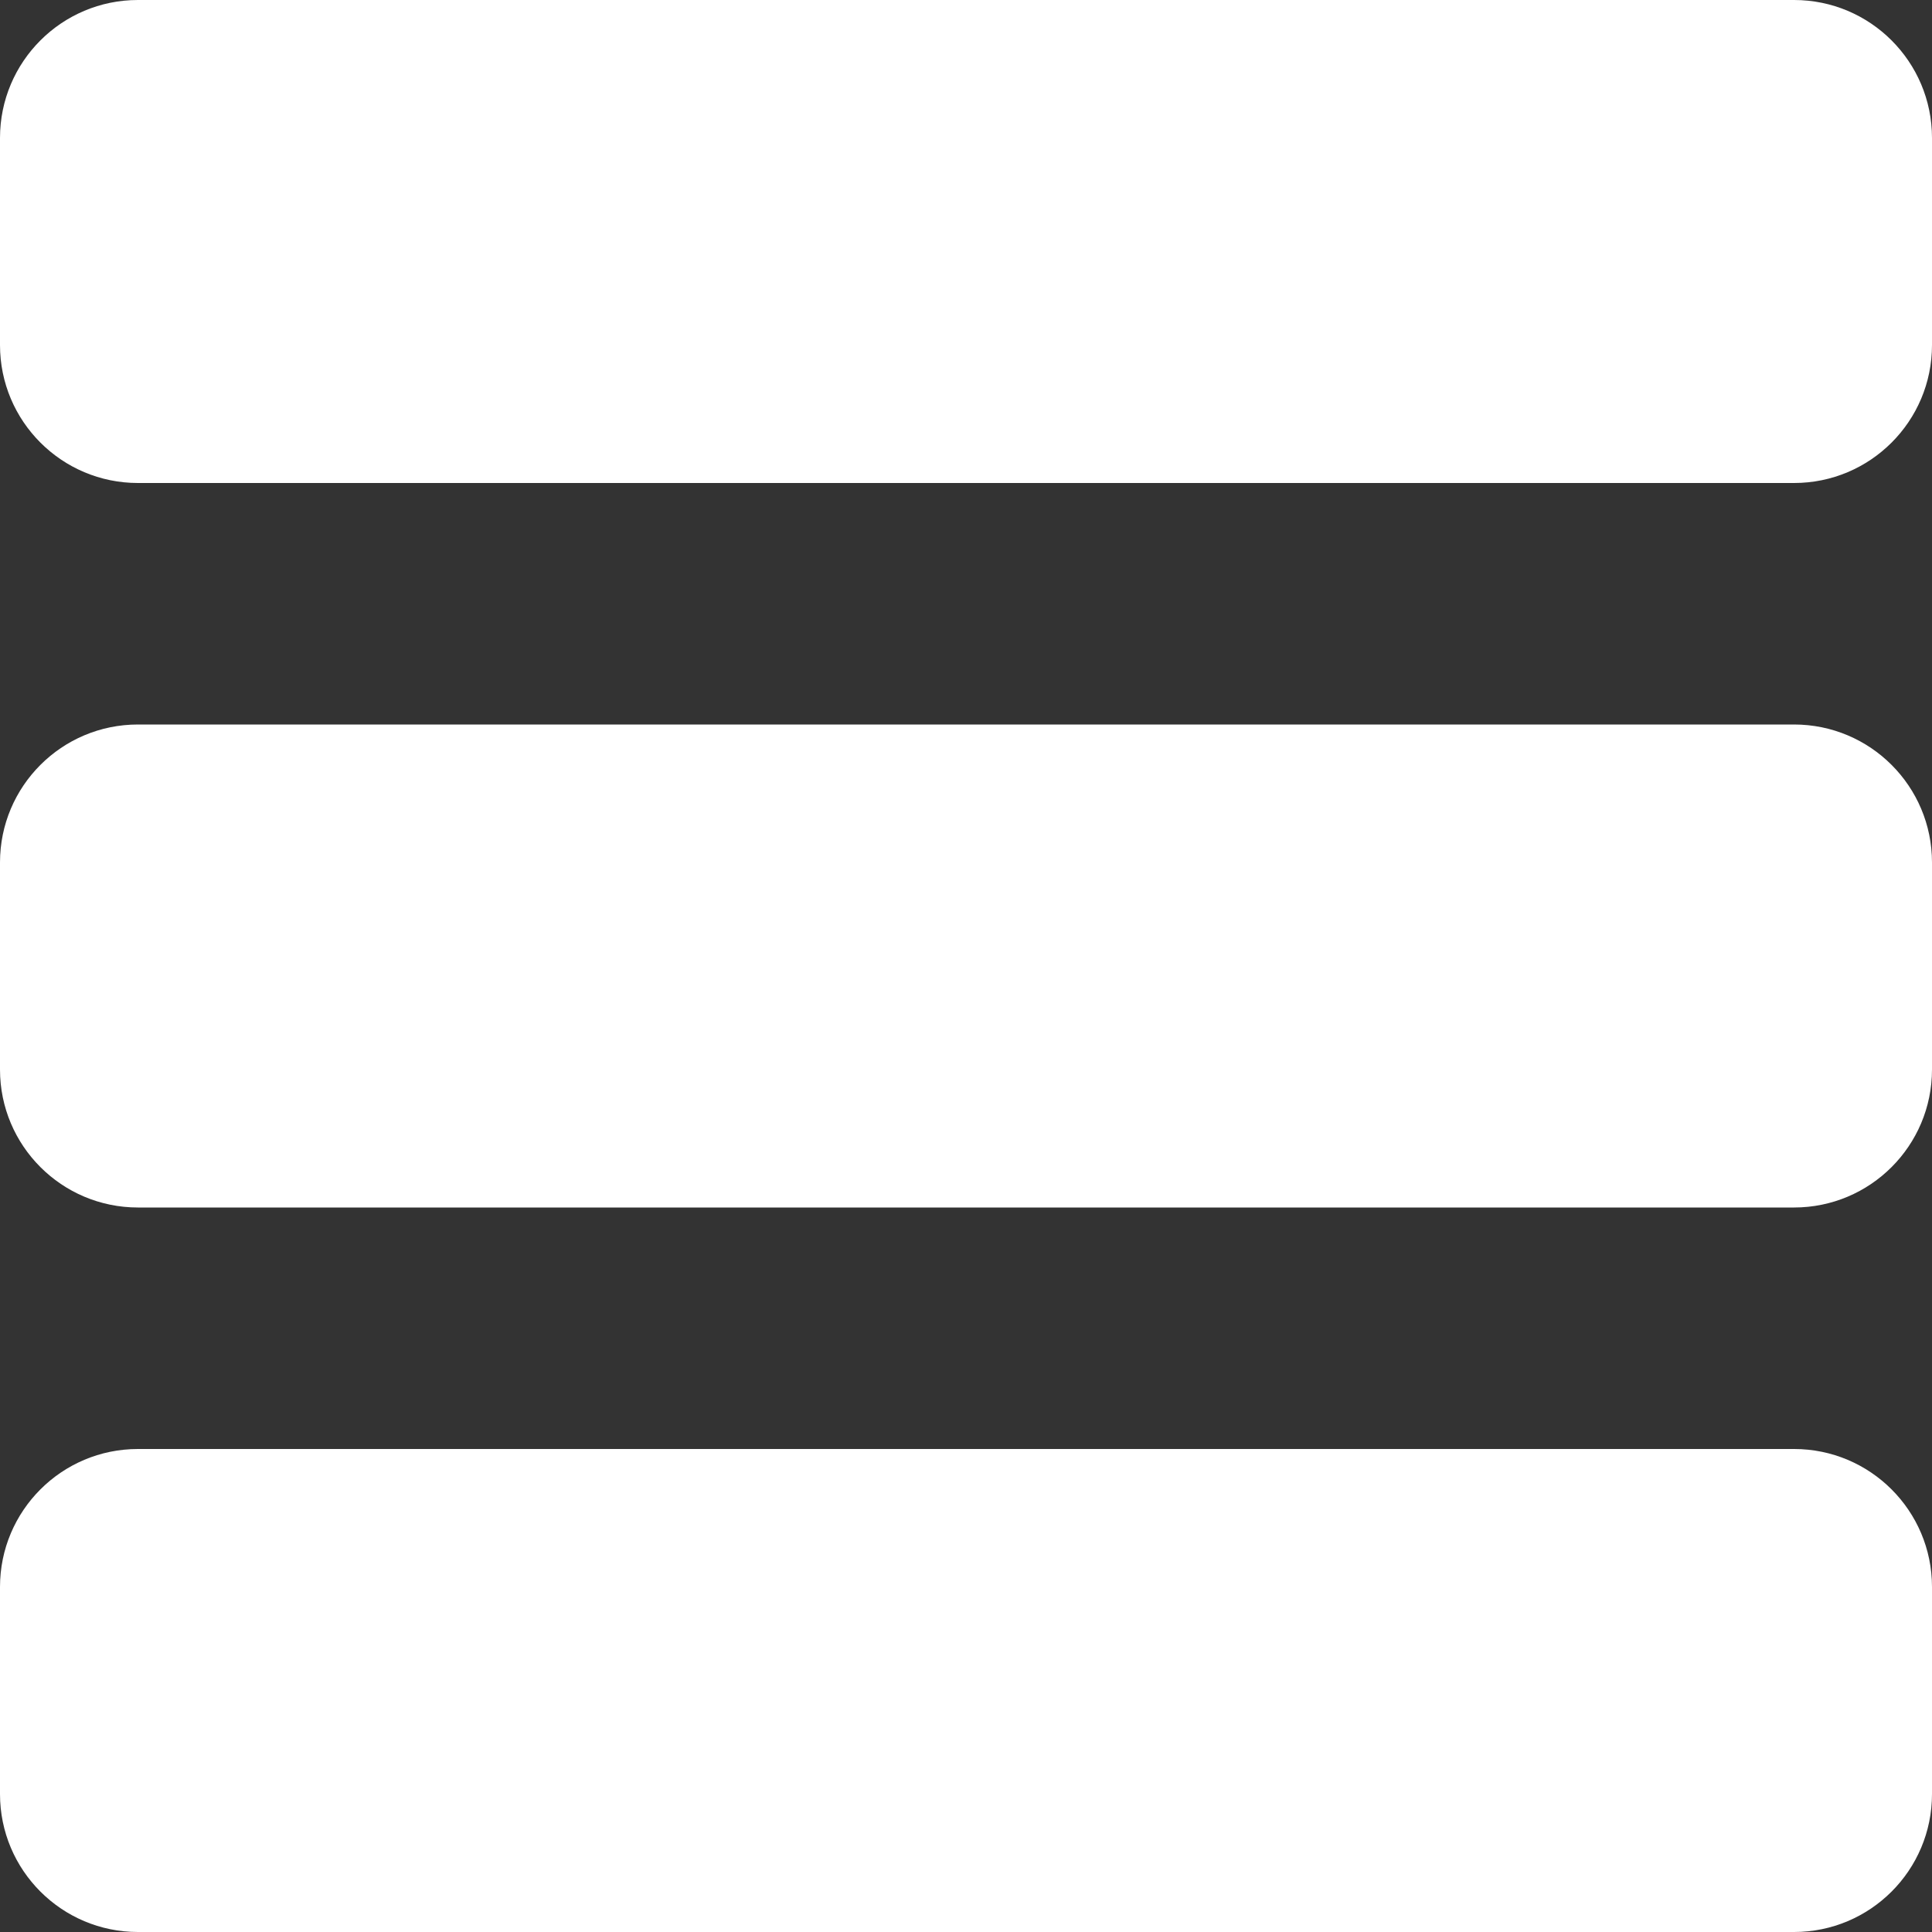 <?xml version="1.0" encoding="UTF-8"?>
<svg xmlns="http://www.w3.org/2000/svg" xmlns:xlink="http://www.w3.org/1999/xlink" width="32" height="32" viewBox="0 0 32 32" version="1.1">
<rect x="0" y="0" width="32" height="32" fill="#333333" stroke="none"/>
<g id="surface1">
<path style=" stroke:none;fill-rule:nonzero;fill:rgb(100%,100%,100%);fill-opacity:1;" d="M 2.285 24 L 29.715 24 C 30.977 24 32 25.023 32 26.285 L 32 29.715 C 32 30.977 30.977 32 29.715 32 L 2.285 32 C 1.023 32 0 30.977 0 29.715 L 0 26.285 C 0 25.023 1.023 24 2.285 24 Z M 2.285 24 "/>
<path style=" stroke:none;fill-rule:nonzero;fill:rgb(100%,100%,100%);fill-opacity:1;" d="M 2.285 12 L 29.715 12 C 30.977 12 32 13.023 32 14.285 L 32 17.715 C 32 18.977 30.977 20 29.715 20 L 2.285 20 C 1.023 20 0 18.977 0 17.715 L 0 14.285 C 0 13.023 1.023 12 2.285 12 Z M 2.285 12 "/>
<path style=" stroke:none;fill-rule:nonzero;fill:rgb(100%,100%,100%);fill-opacity:1;" d="M 2.285 0 L 29.715 0 C 30.977 0 32 1.023 32 2.285 L 32 5.715 C 32 6.977 30.977 8 29.715 8 L 2.285 8 C 1.023 8 0 6.977 0 5.715 L 0 2.285 C 0 1.023 1.023 0 2.285 0 Z M 2.285 0 "/>
</g>
</svg>
